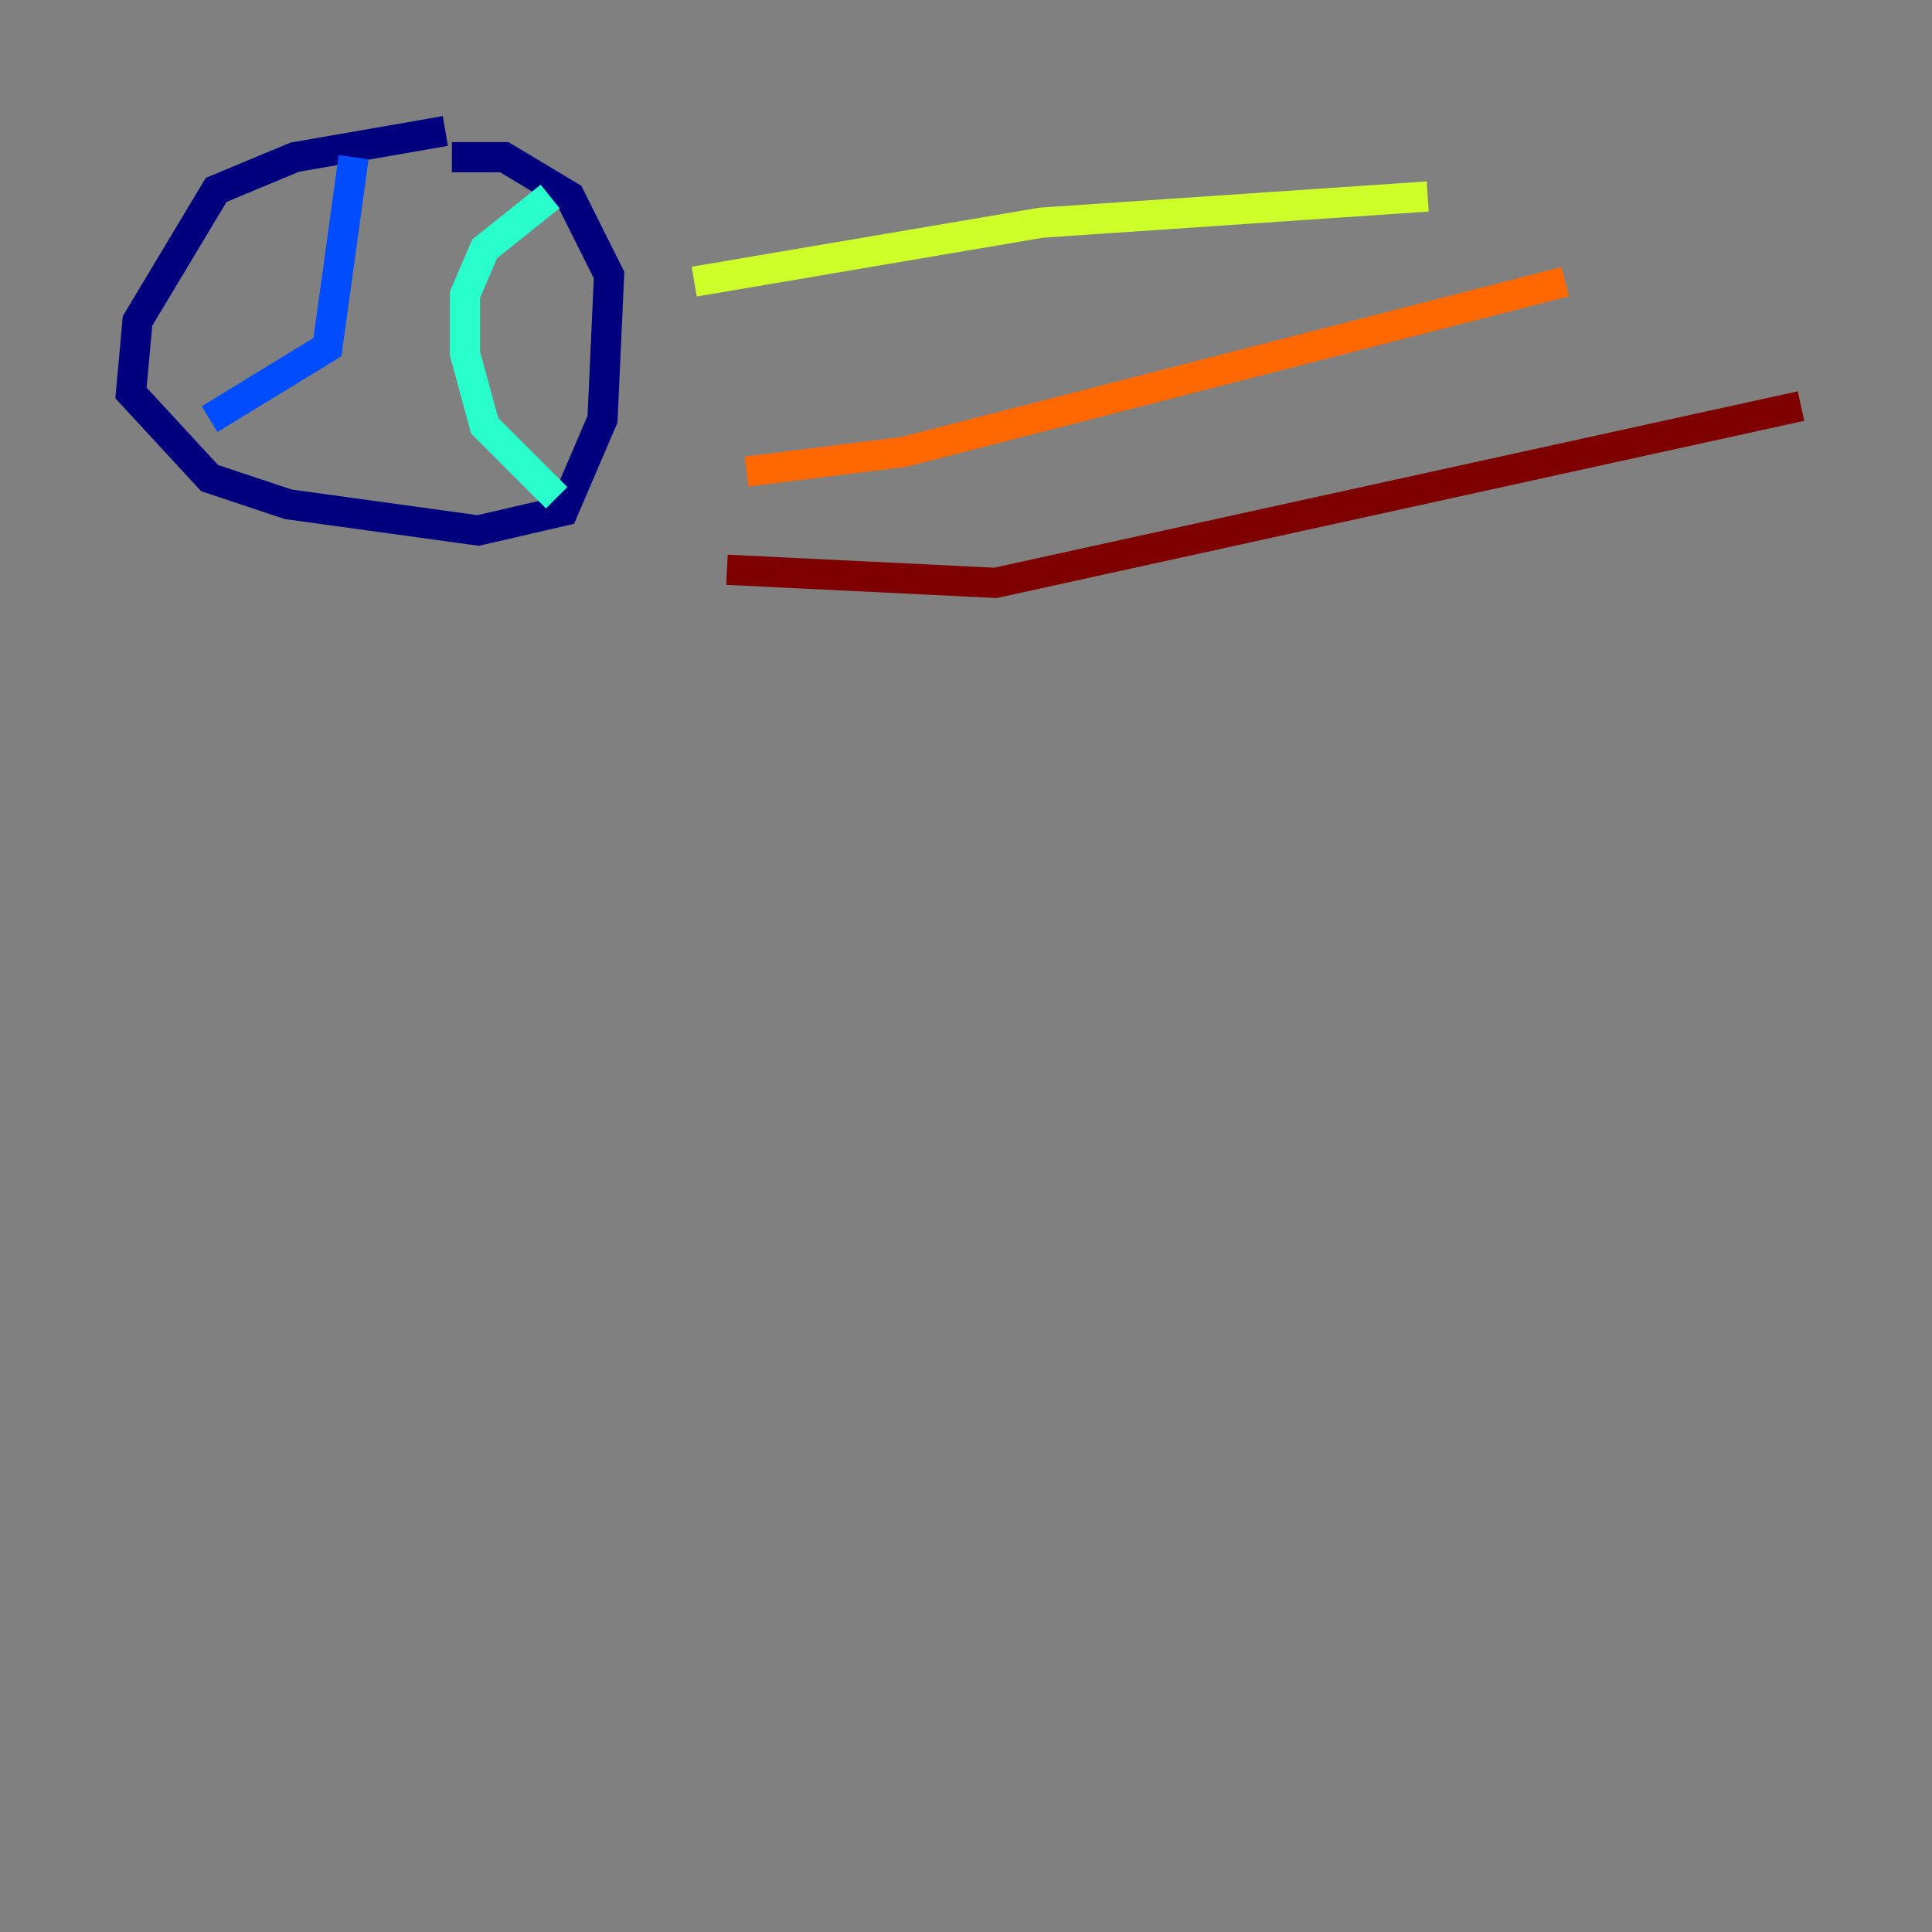 <?xml version="1.0" encoding="utf-8" ?>
<svg baseProfile="tiny" height="128" version="1.2" viewBox="0,0,128,128" width="128" xmlns="http://www.w3.org/2000/svg" xmlns:ev="http://www.w3.org/2001/xml-events" xmlns:xlink="http://www.w3.org/1999/xlink"><rect x="0" y="0" width="128" height="128" fill="#808080" stroke="none"/><defs /><polyline fill="none" points="29.505,8.678 19.525,10.414 14.319,12.583 9.112,21.261 8.678,26.034 13.885,31.675 19.091,33.41 31.675,35.146 37.315,33.844 39.919,27.77 40.352,18.224 37.749,13.017 33.41,10.414 29.939,10.414" stroke="#00007f" stroke-width="2" /><polyline fill="none" points="13.885,27.77 21.695,22.997 23.43,10.414" stroke="#004cff" stroke-width="2" /><polyline fill="none" points="36.447,13.017 32.108,16.488 30.807,19.525 30.807,23.43 32.108,28.203 36.881,32.976" stroke="#29ffcd" stroke-width="2" /><polyline fill="none" points="45.993,18.658 68.99,14.752 94.59,13.017" stroke="#cdff29" stroke-width="2" /><polyline fill="none" points="49.464,31.241 59.878,29.939 103.702,18.658" stroke="#ff6700" stroke-width="2" /><polyline fill="none" points="48.163,37.749 65.953,38.617 119.322,26.902" stroke="#7f0000" stroke-width="2" /></svg>
